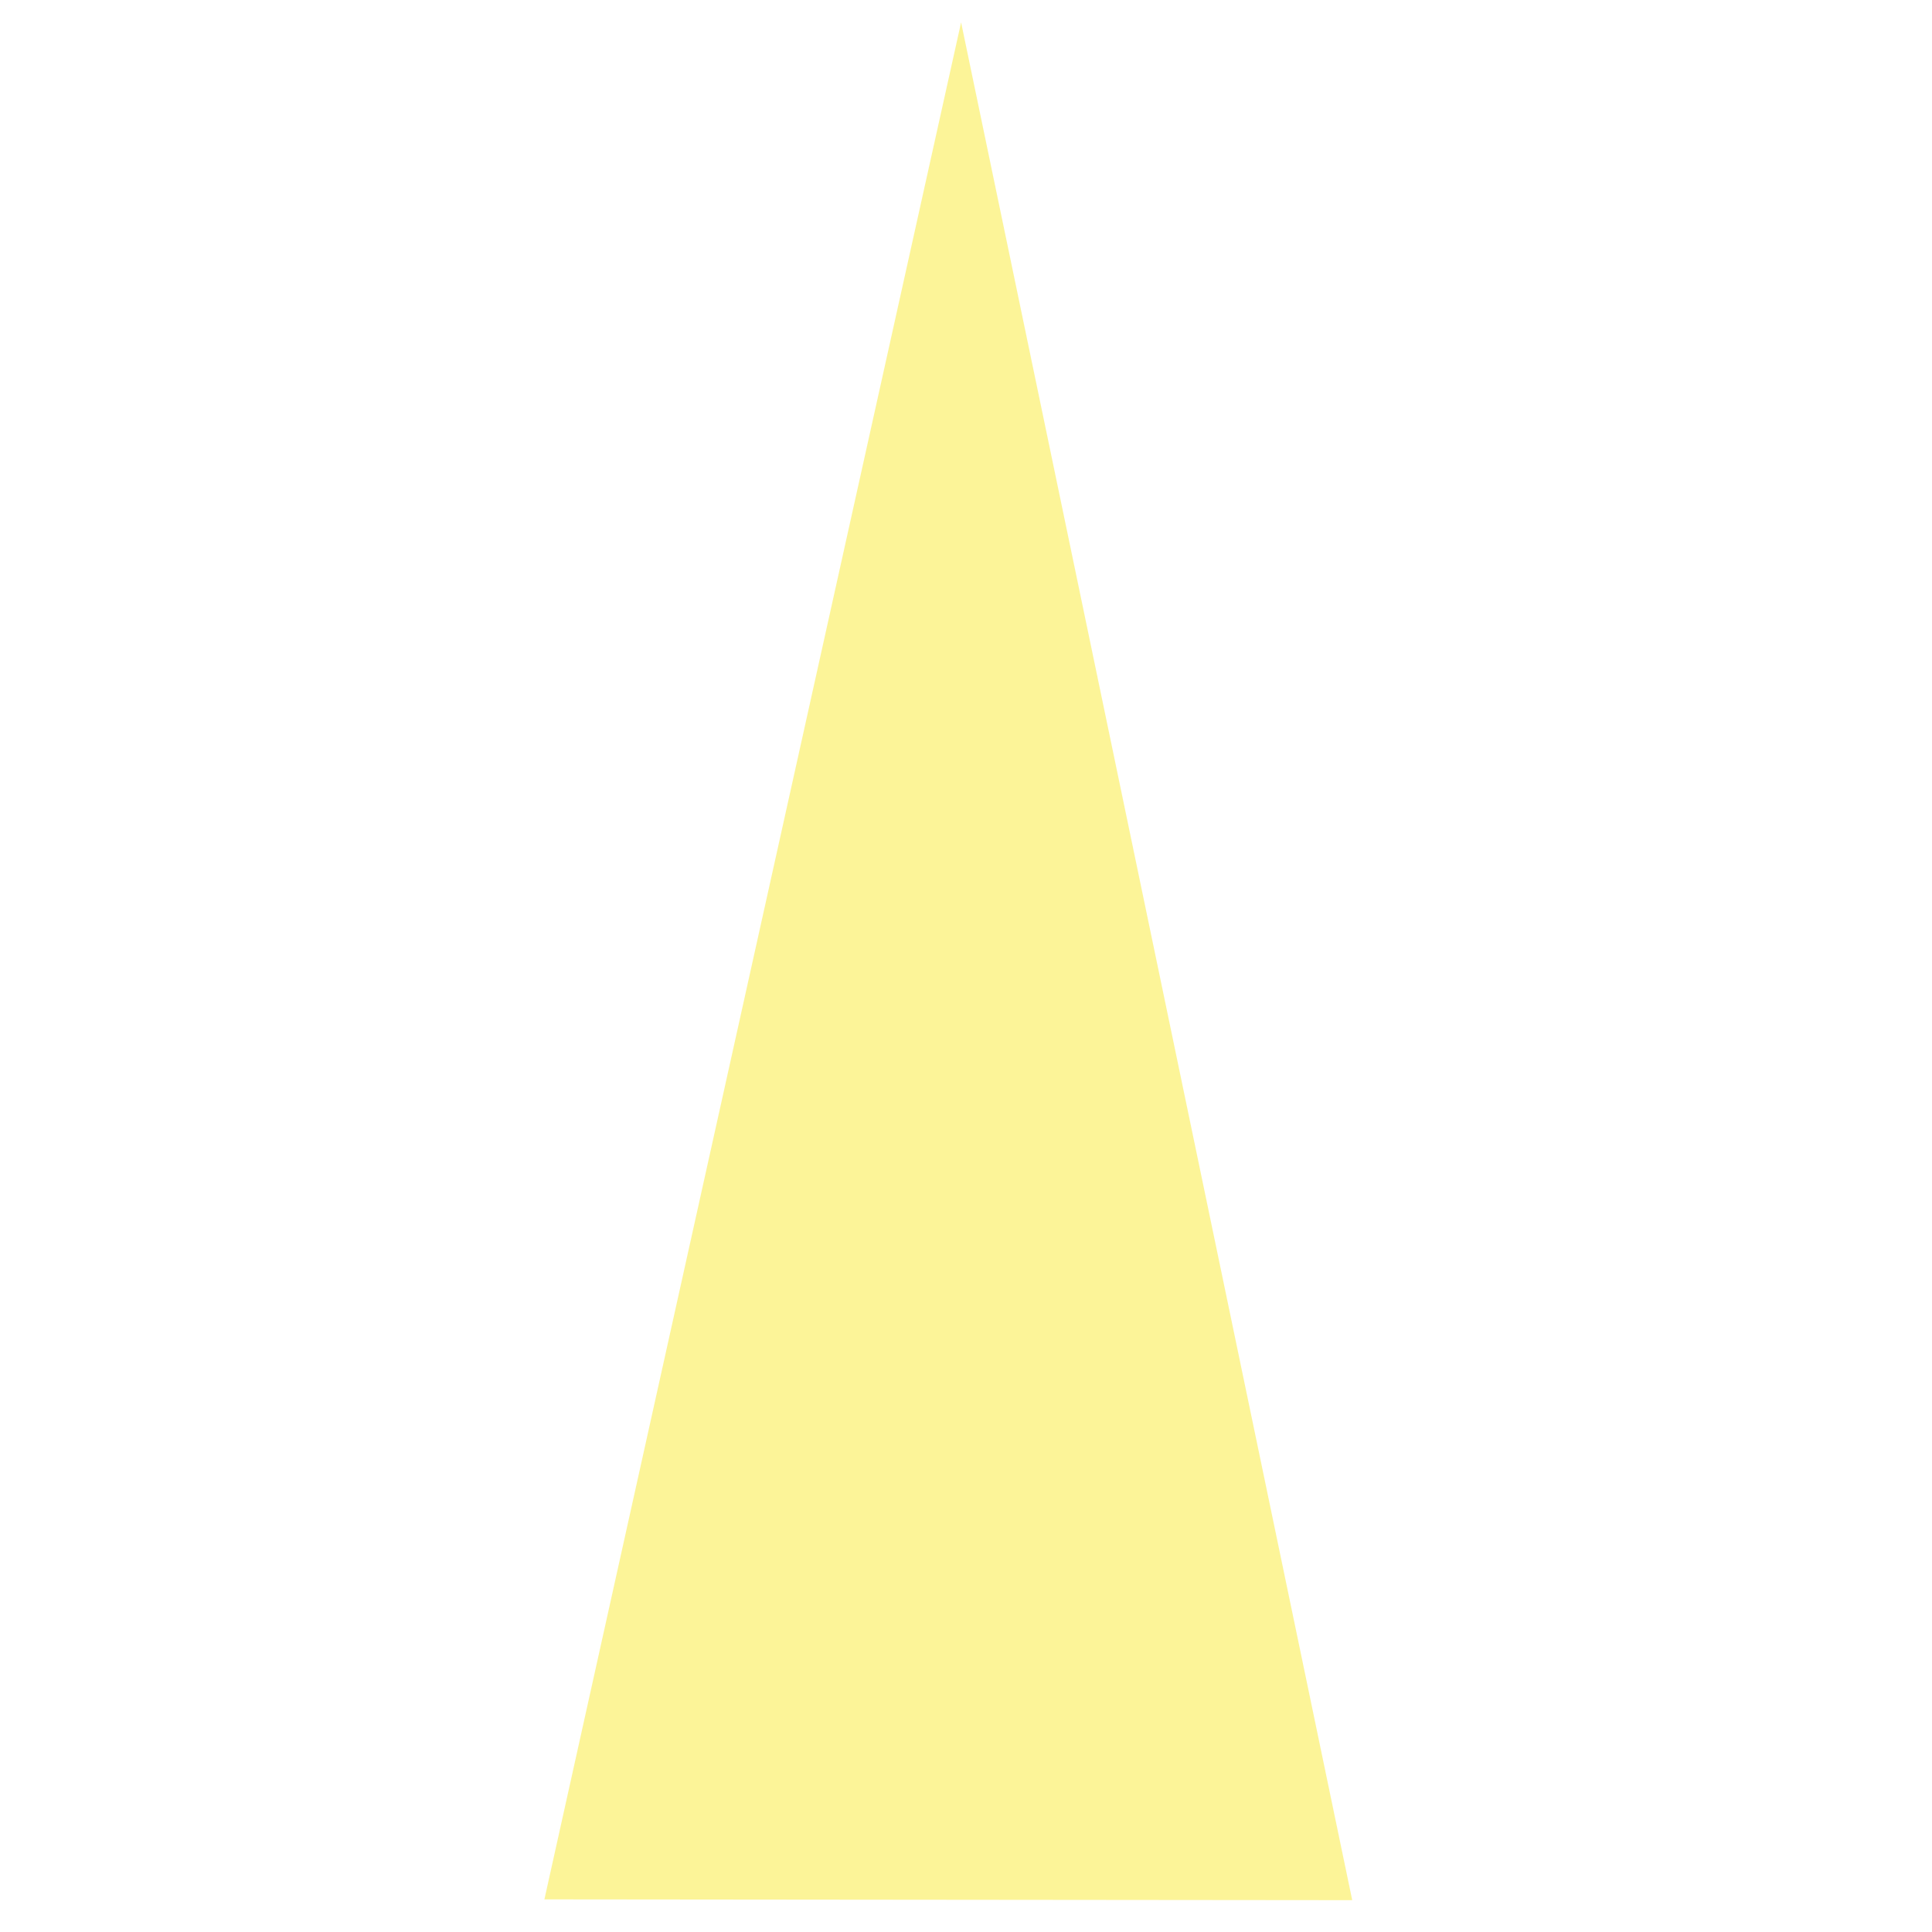 <?xml version="1.0" encoding="UTF-8" standalone="no"?>
<!-- Generator: Adobe Illustrator 15.1.0, SVG Export Plug-In . SVG Version: 6.00 Build 0)  -->

<svg
   xmlns:dc="http://purl.org/dc/elements/1.1/"
   xmlns:cc="http://creativecommons.org/ns#"
   xmlns:rdf="http://www.w3.org/1999/02/22-rdf-syntax-ns#"
   xmlns:svg="http://www.w3.org/2000/svg"
   xmlns="http://www.w3.org/2000/svg"
   xmlns:sodipodi="http://sodipodi.sourceforge.net/DTD/sodipodi-0.dtd"
   xmlns:inkscape="http://www.inkscape.org/namespaces/inkscape"
   version="1.1"
   id="Layer_1"
   x="0px"
   y="0px"
   width="100"
   height="100"
   viewBox="0 0 100 100"
   enable-background="new 0 0 19.197 3.001"
   xml:space="preserve"
   inkscape:version="0.91 r13725"
   sodipodi:docname="cps-force_solar.svg"><defs
     id="defs7" /><sodipodi:namedview
     pagecolor="#ffffff"
     bordercolor="#666666"
     borderopacity="1"
     objecttolerance="10"
     gridtolerance="10"
     guidetolerance="10"
     inkscape:pageopacity="0"
     inkscape:pageshadow="2"
     inkscape:window-width="712"
     inkscape:window-height="435"
     id="namedview5"
     showgrid="true"
     fit-margin-top="0"
     fit-margin-left="0"
     fit-margin-right="0"
     fit-margin-bottom="0"
     inkscape:zoom="2.4281807"
     inkscape:cx="49.085052"
     inkscape:cy="50.24588"
     inkscape:window-x="26"
     inkscape:window-y="26"
     inkscape:window-maximized="0"
     inkscape:current-layer="Layer_1"
     showguides="false"><inkscape:grid
       type="xygrid"
       id="grid5227" /></sodipodi:namedview><polygon
     points="19.197,0 19.189,3.001 0,1.453 "
     id="polygon3"
     transform="matrix(0,5.063,-13.933,0,69.991,1.158)"
     style="fill:#f9e932;fill-opacity:0.502"
     inkscape:transform-center-x="0.73349633"
     inkscape:transform-center-y="-1.7114914" /></svg>